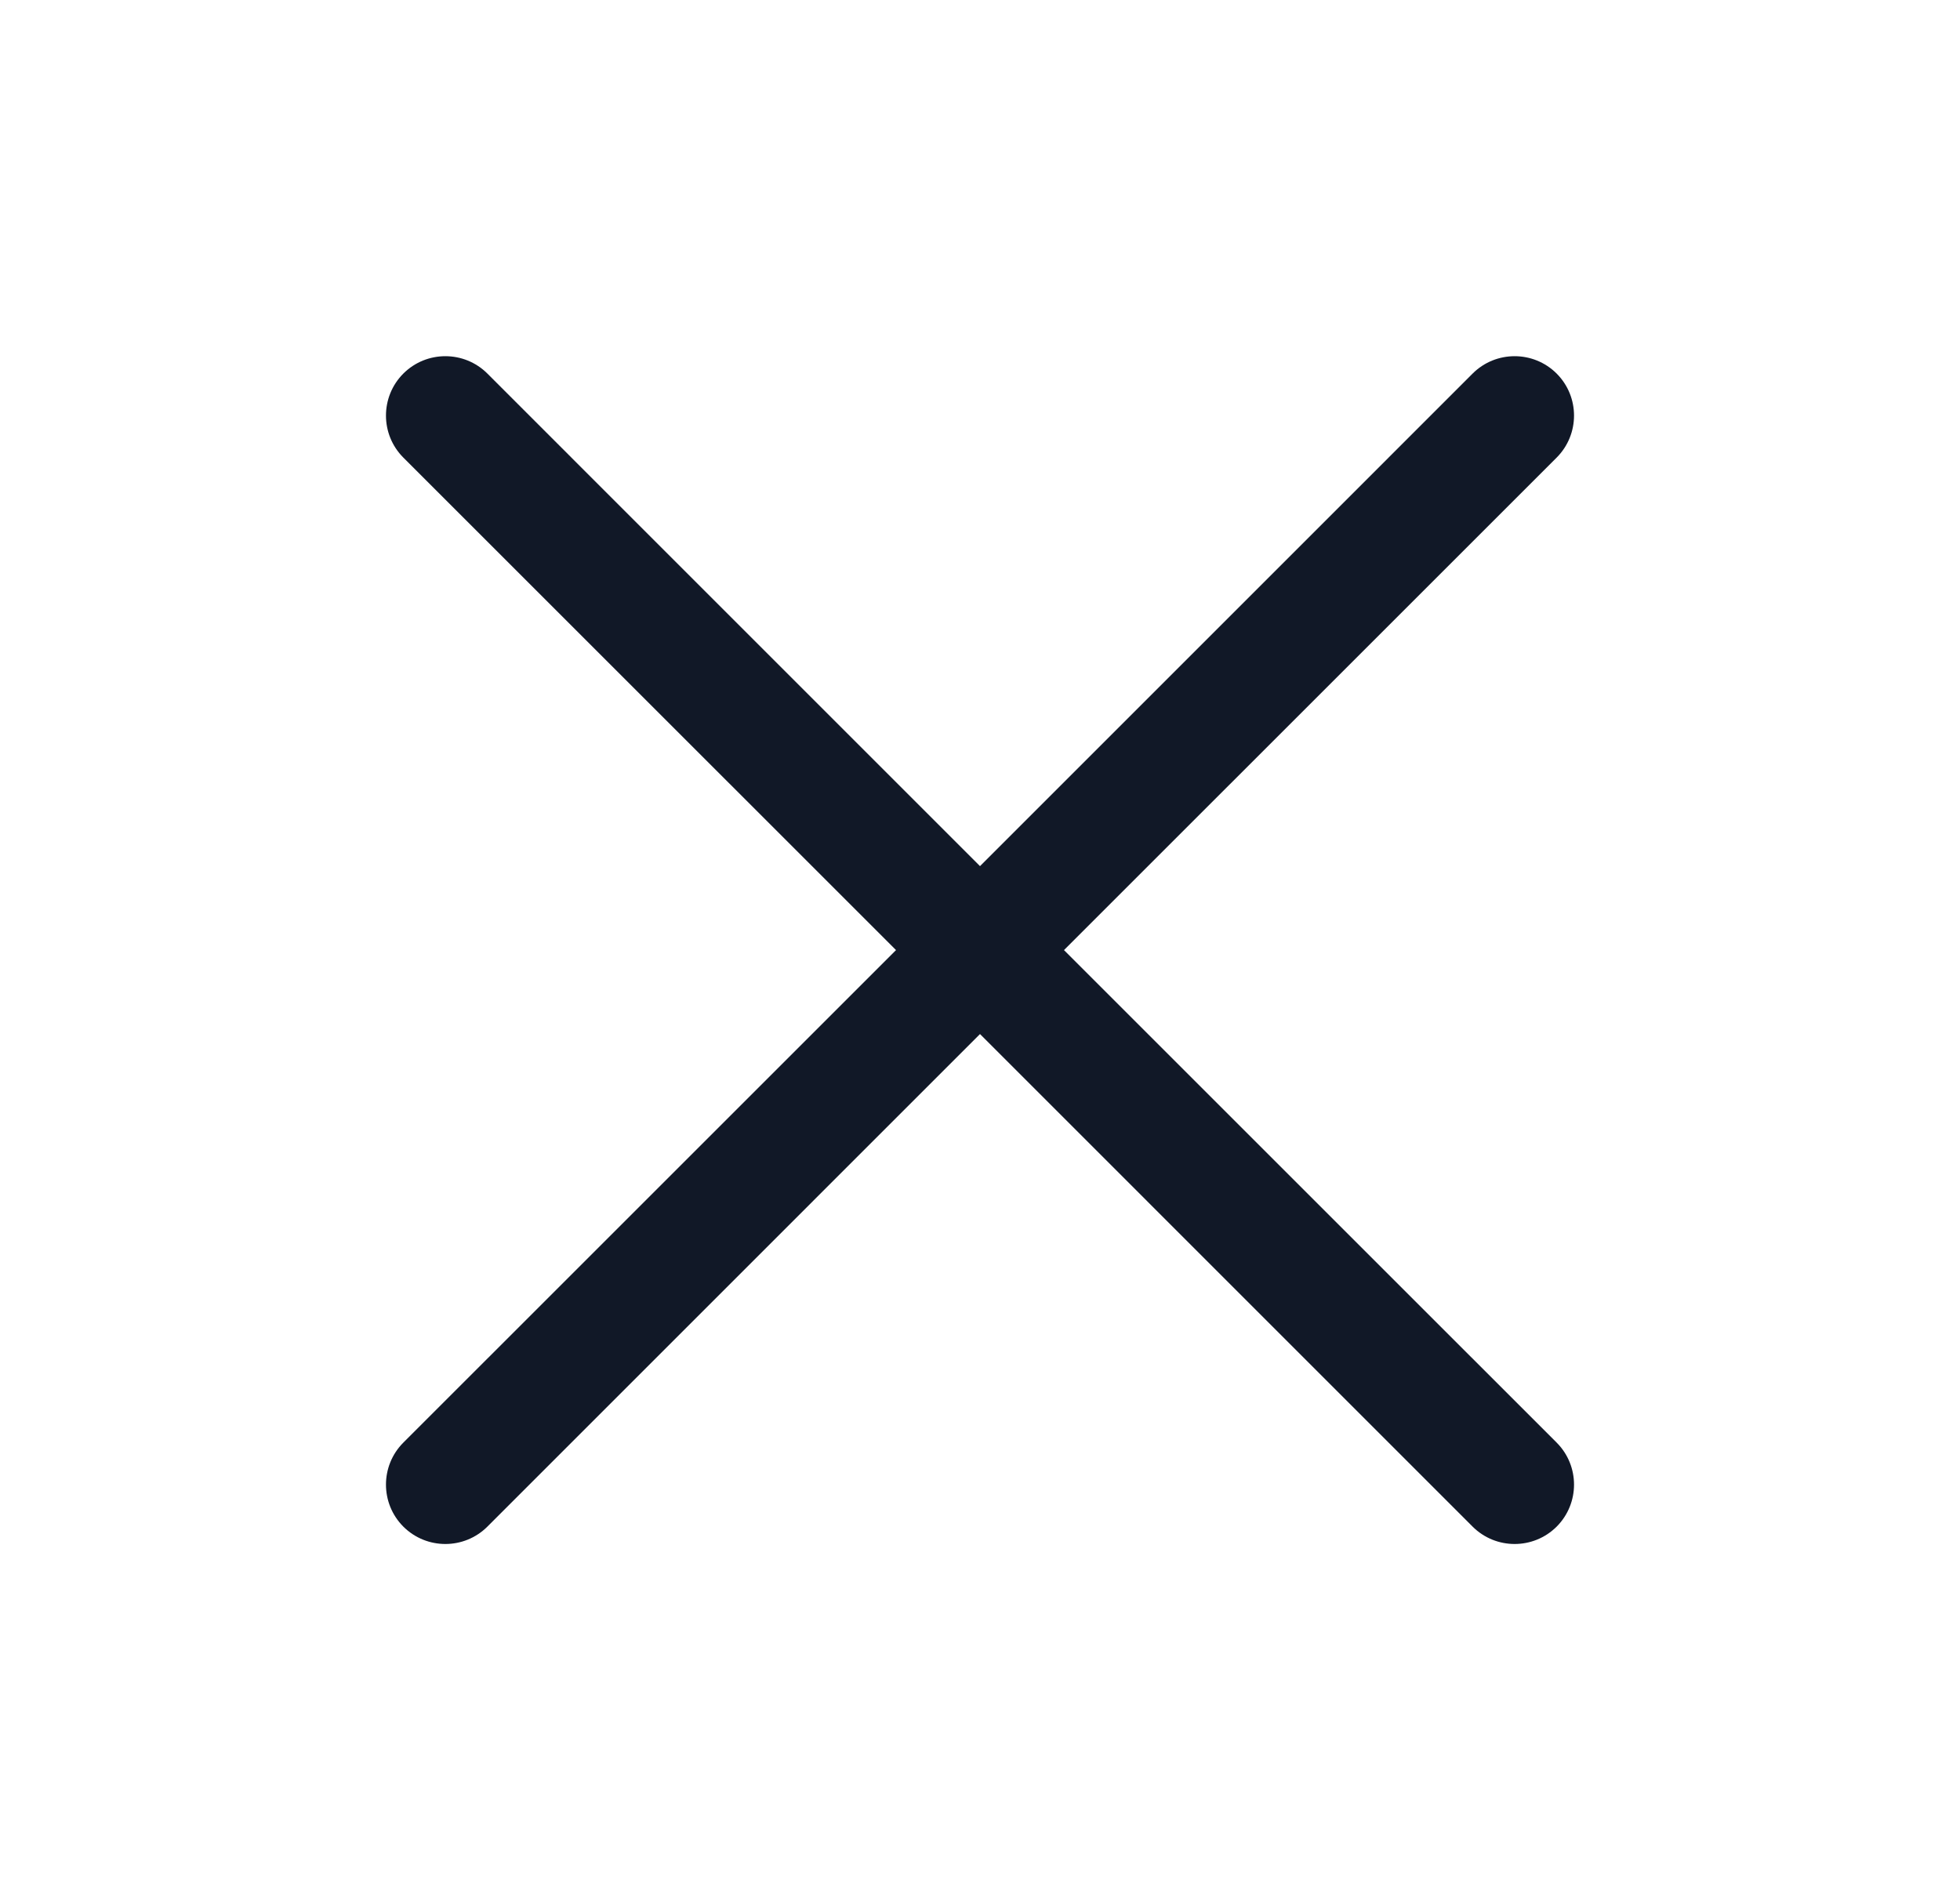 <svg width="33" height="32" viewBox="0 0 33 32" fill="none" xmlns="http://www.w3.org/2000/svg">
<path fill-rule="evenodd" clip-rule="evenodd" d="M26.209 7.706C26.599 7.315 26.599 6.682 26.209 6.291C25.818 5.901 25.185 5.901 24.794 6.291L16.5 14.586L8.206 6.291C7.815 5.901 7.182 5.901 6.791 6.291C6.401 6.682 6.401 7.315 6.791 7.706L15.086 16L6.791 24.294C6.401 24.685 6.401 25.318 6.791 25.709C7.182 26.099 7.815 26.099 8.206 25.709L16.5 17.414L24.794 25.709C25.185 26.099 25.818 26.099 26.209 25.709C26.599 25.318 26.599 24.685 26.209 24.294L17.914 16L26.209 7.706Z" fill="#111827"/>
</svg>
